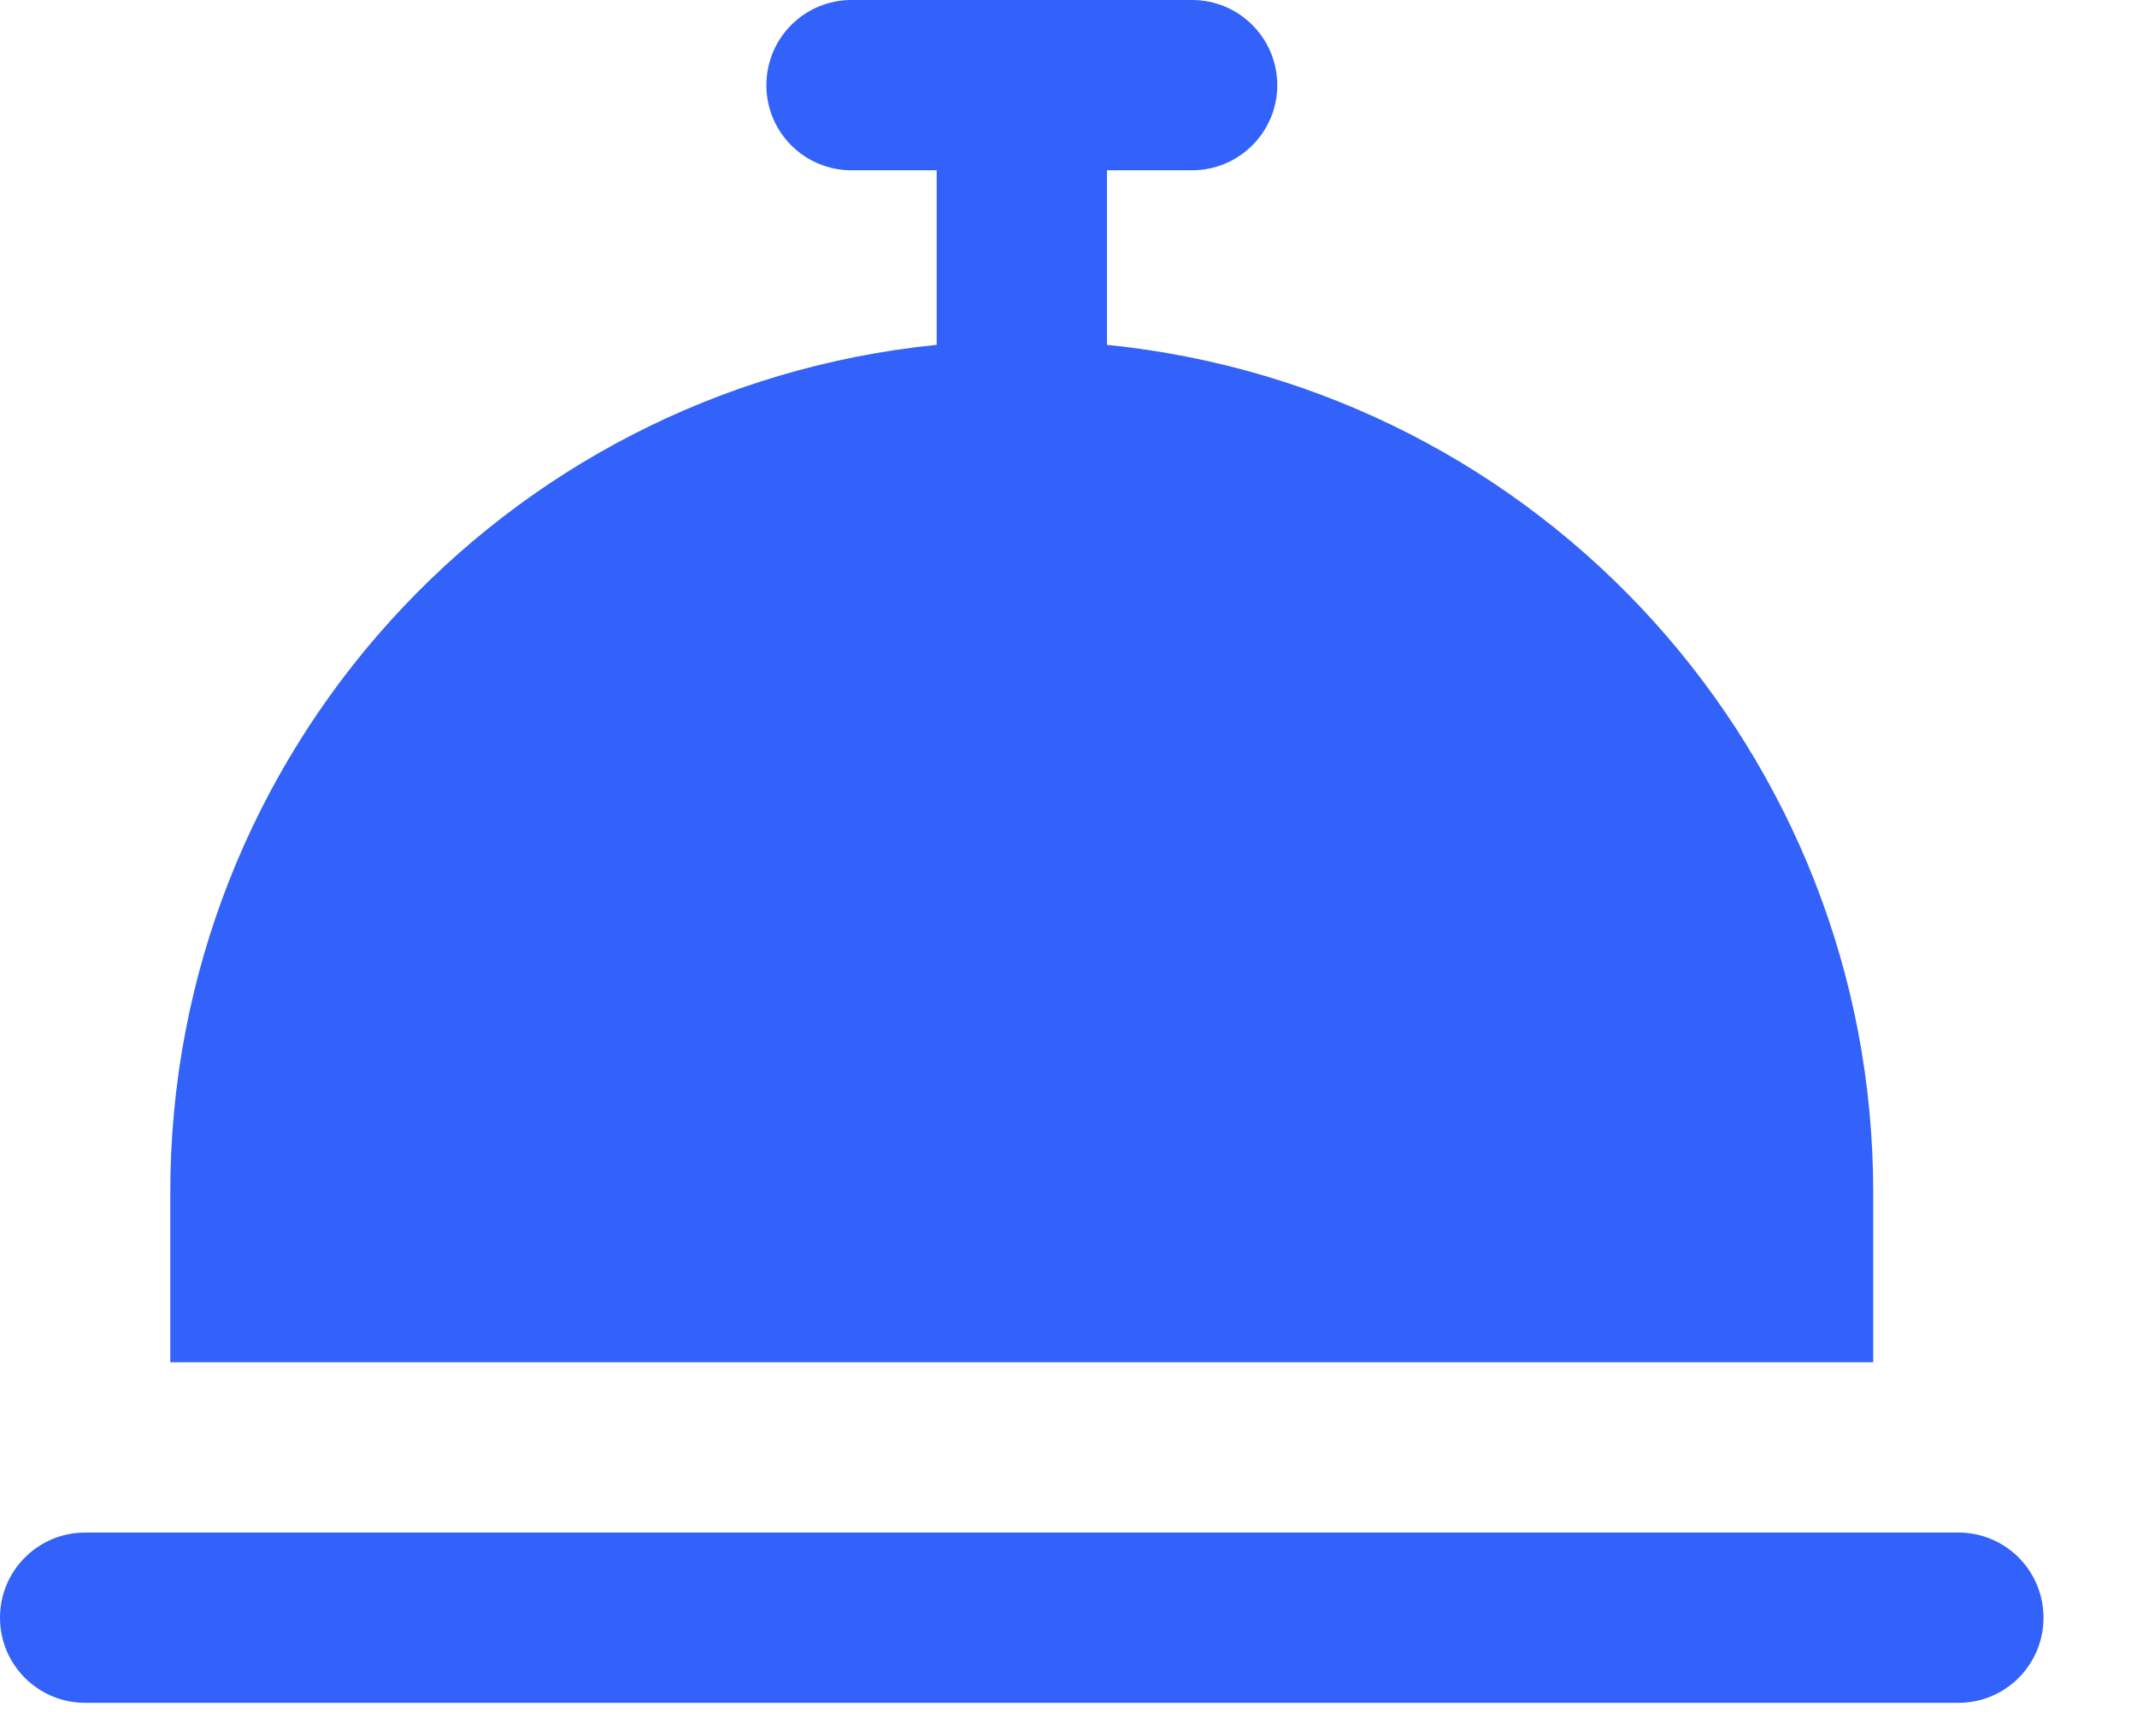 <svg xmlns="http://www.w3.org/2000/svg" width="16" height="13" viewBox="0 0 16 13">
    <g fill="none" fill-rule="evenodd">
        <g fill="#3362FA" fill-rule="nonzero">
            <g>
                <g>
                    <path d="M14.025 8.925c0-3.274-2.48-6.015-5.737-6.343V1.275h.637c.352 0 .638-.285.638-.637C9.563.285 9.277 0 8.925 0h-2.55c-.352 0-.637.285-.637.638 0 .352.285.637.637.637h.638v1.307c-3.258.328-5.738 3.07-5.738 6.343V10.2h12.75V8.925zm.638 2.55H.638c-.353 0-.638.285-.638.638 0 .352.285.637.638.637h14.025c.352 0 .637-.285.637-.637 0-.353-.285-.638-.637-.638z" transform="translate(-227 -277) translate(20 250) translate(207 27)"/>
                </g>
            </g>
        </g>
    </g>
</svg>
